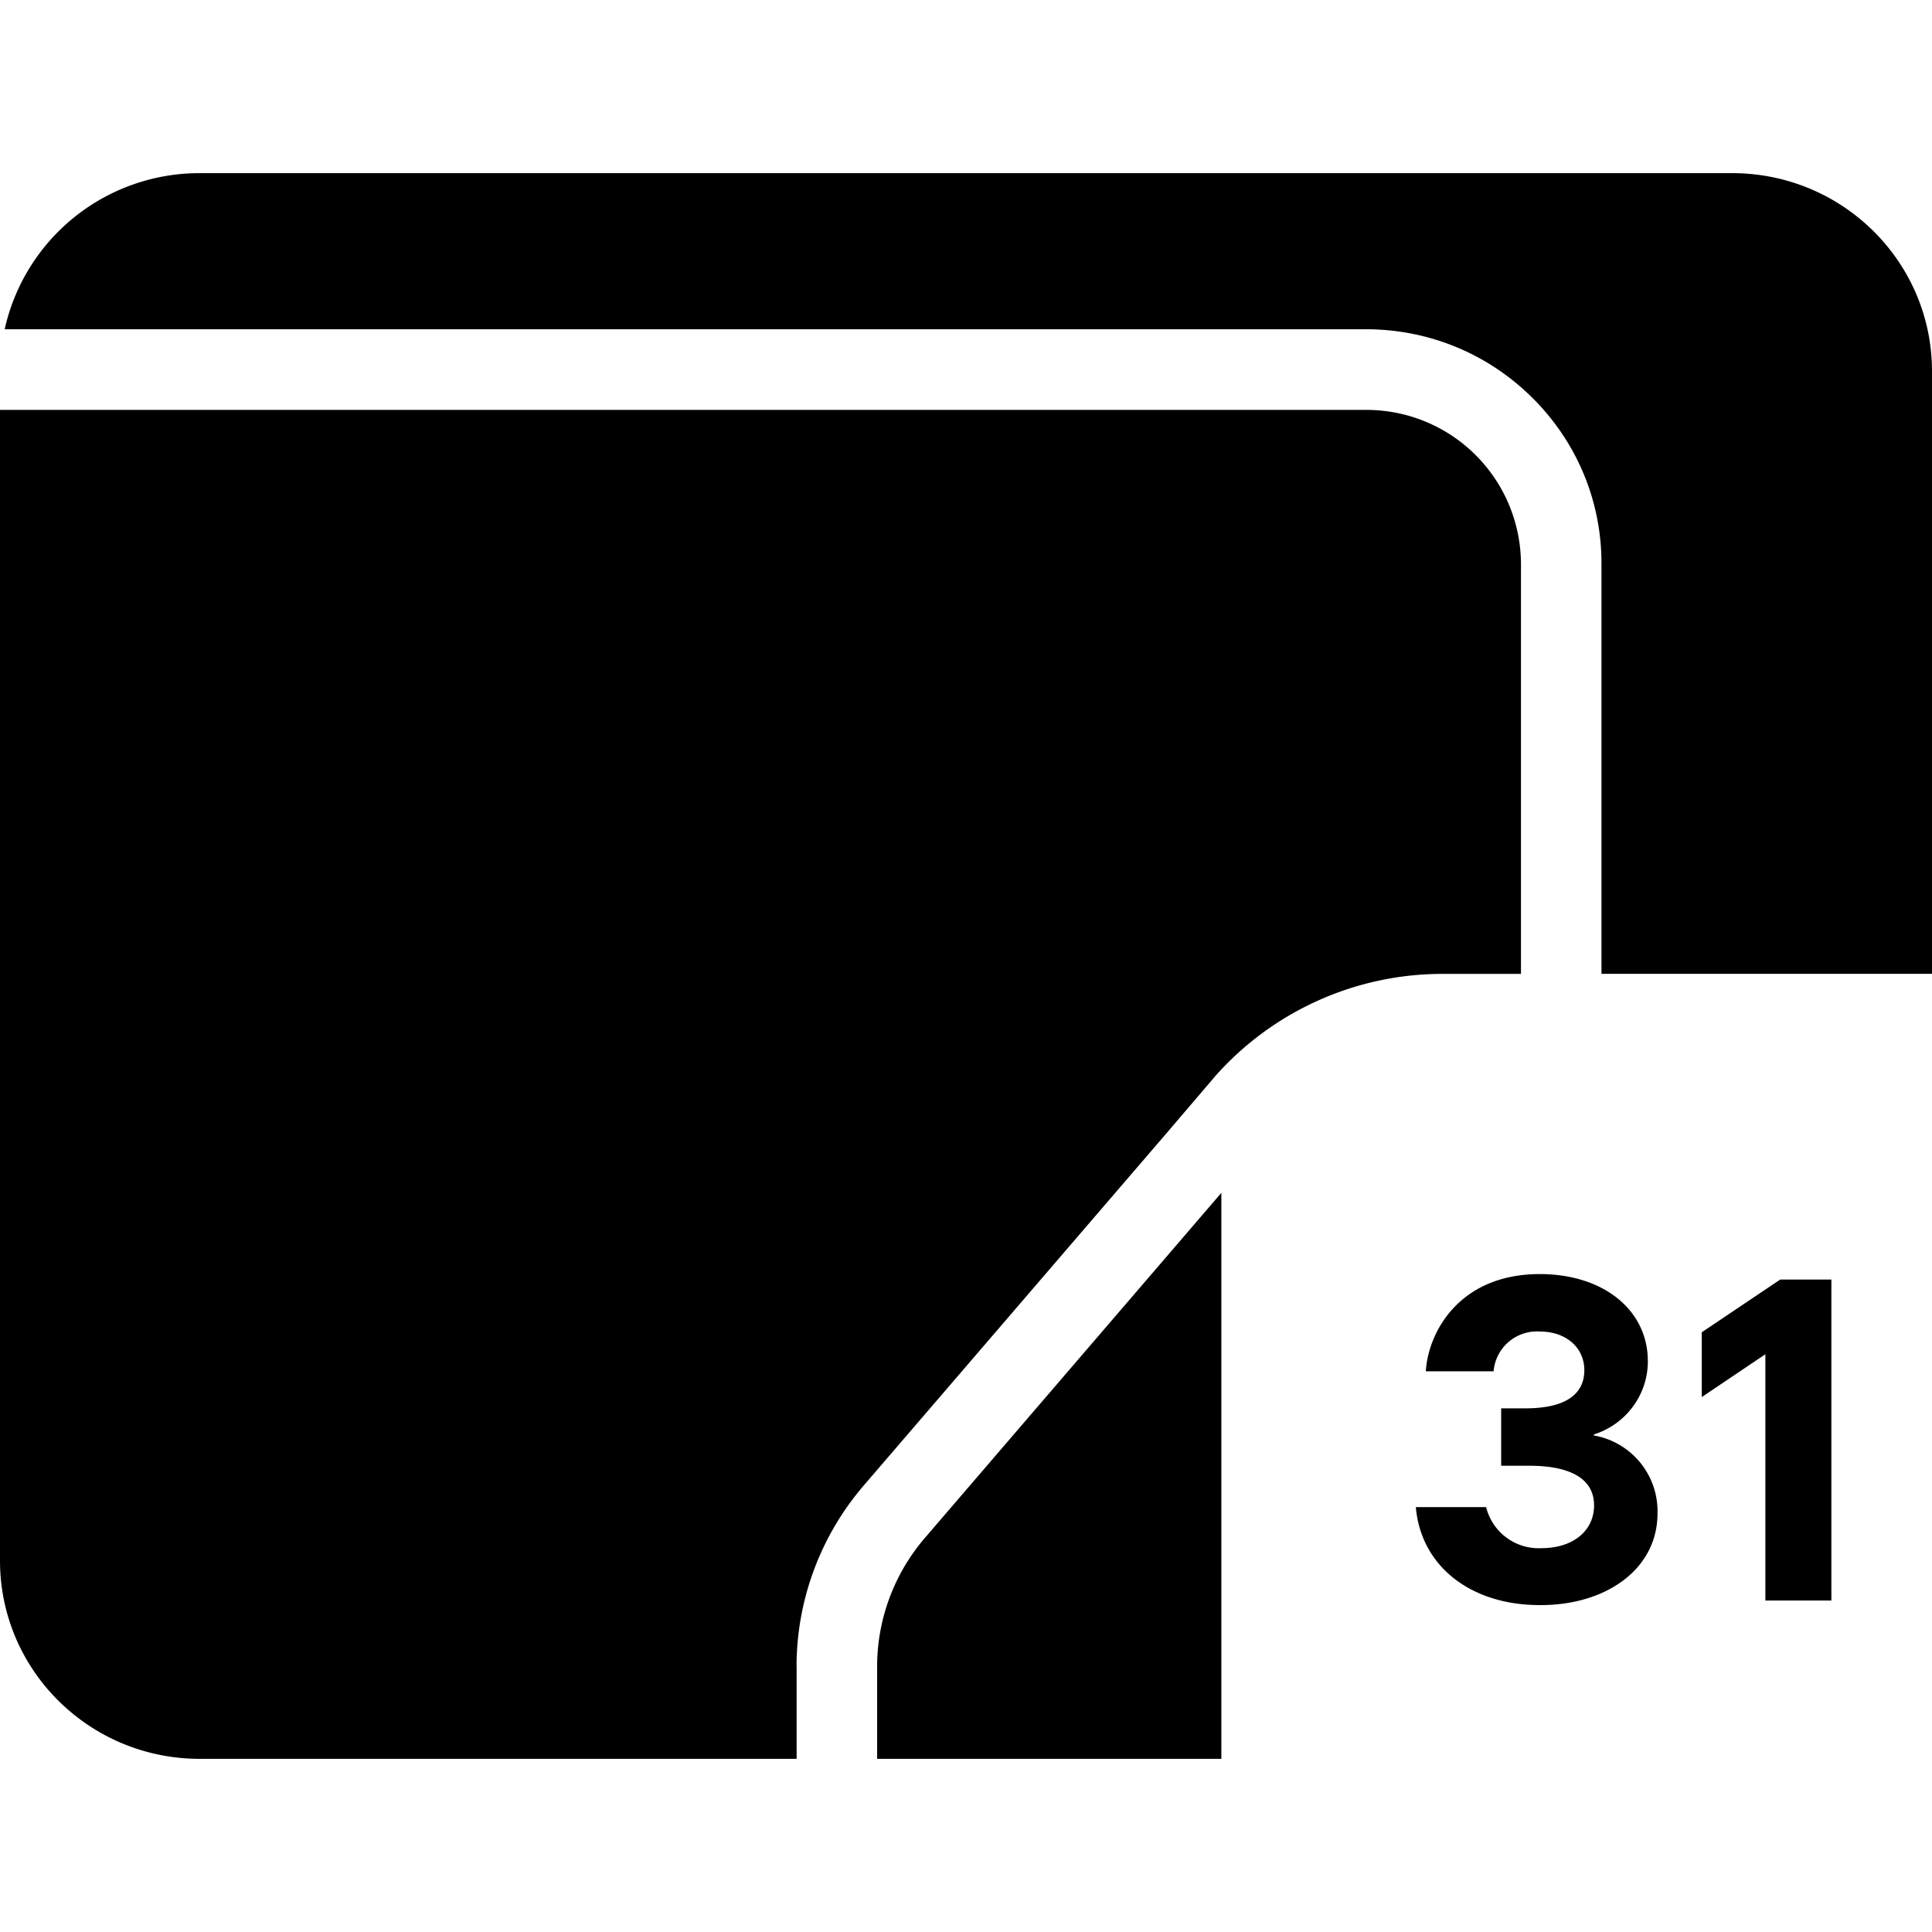 <svg role="img" viewBox="0 0 24 24" xmlns="http://www.w3.org/2000/svg"><title>ProtonMail</title><path d="M15.172 14.818v7.031h-4.276v-1.147c0-.584.21-1.151.592-1.596l3.684-4.288m2.416 3.904h.873a.673.673 0 0 0 .686.51c.395 0 .655-.216.655-.532 0-.316-.27-.492-.807-.492h-.347v-.713h.301c.52 0 .732-.19.732-.474 0-.283-.23-.48-.55-.48a.54.54 0 0 0-.577.494h-.842c.03-.496.425-1.208 1.415-1.208.794 0 1.343.449 1.343 1.081a.944.944 0 0 1-.185.565.962.962 0 0 1-.485.346v.013a.955.955 0 0 1 .79.97c0 .686-.633 1.137-1.45 1.137-.869.005-1.489-.484-1.552-1.217zm4.527-2.827h.635v3.987h-.82v-3.059l-.79.532v-.805l.975-.655zm-12.22 4.808c0-.825.297-1.624.835-2.25l3.762-4.377.614-.719a3.773 3.773 0 0 1 2.813-1.259h.975V7.006a1.919 1.919 0 0 0-1.928-1.914H0v14.295c0 1.36 1.11 2.462 2.482 2.462h7.414v-1.146zm8.122-15.3zm3.5-3.252H2.483A2.477 2.477 0 0 0 .058 4.09h16.908c.787 0 1.525.306 2.08.862.548.55.85 1.28.848 2.053v5.092H24V4.613c0-1.36-1.11-2.462-2.482-2.462zm-3.343 3.373c-.043-.035-.083-.075-.13-.106.047.031.086.071.13.106z"/></svg>